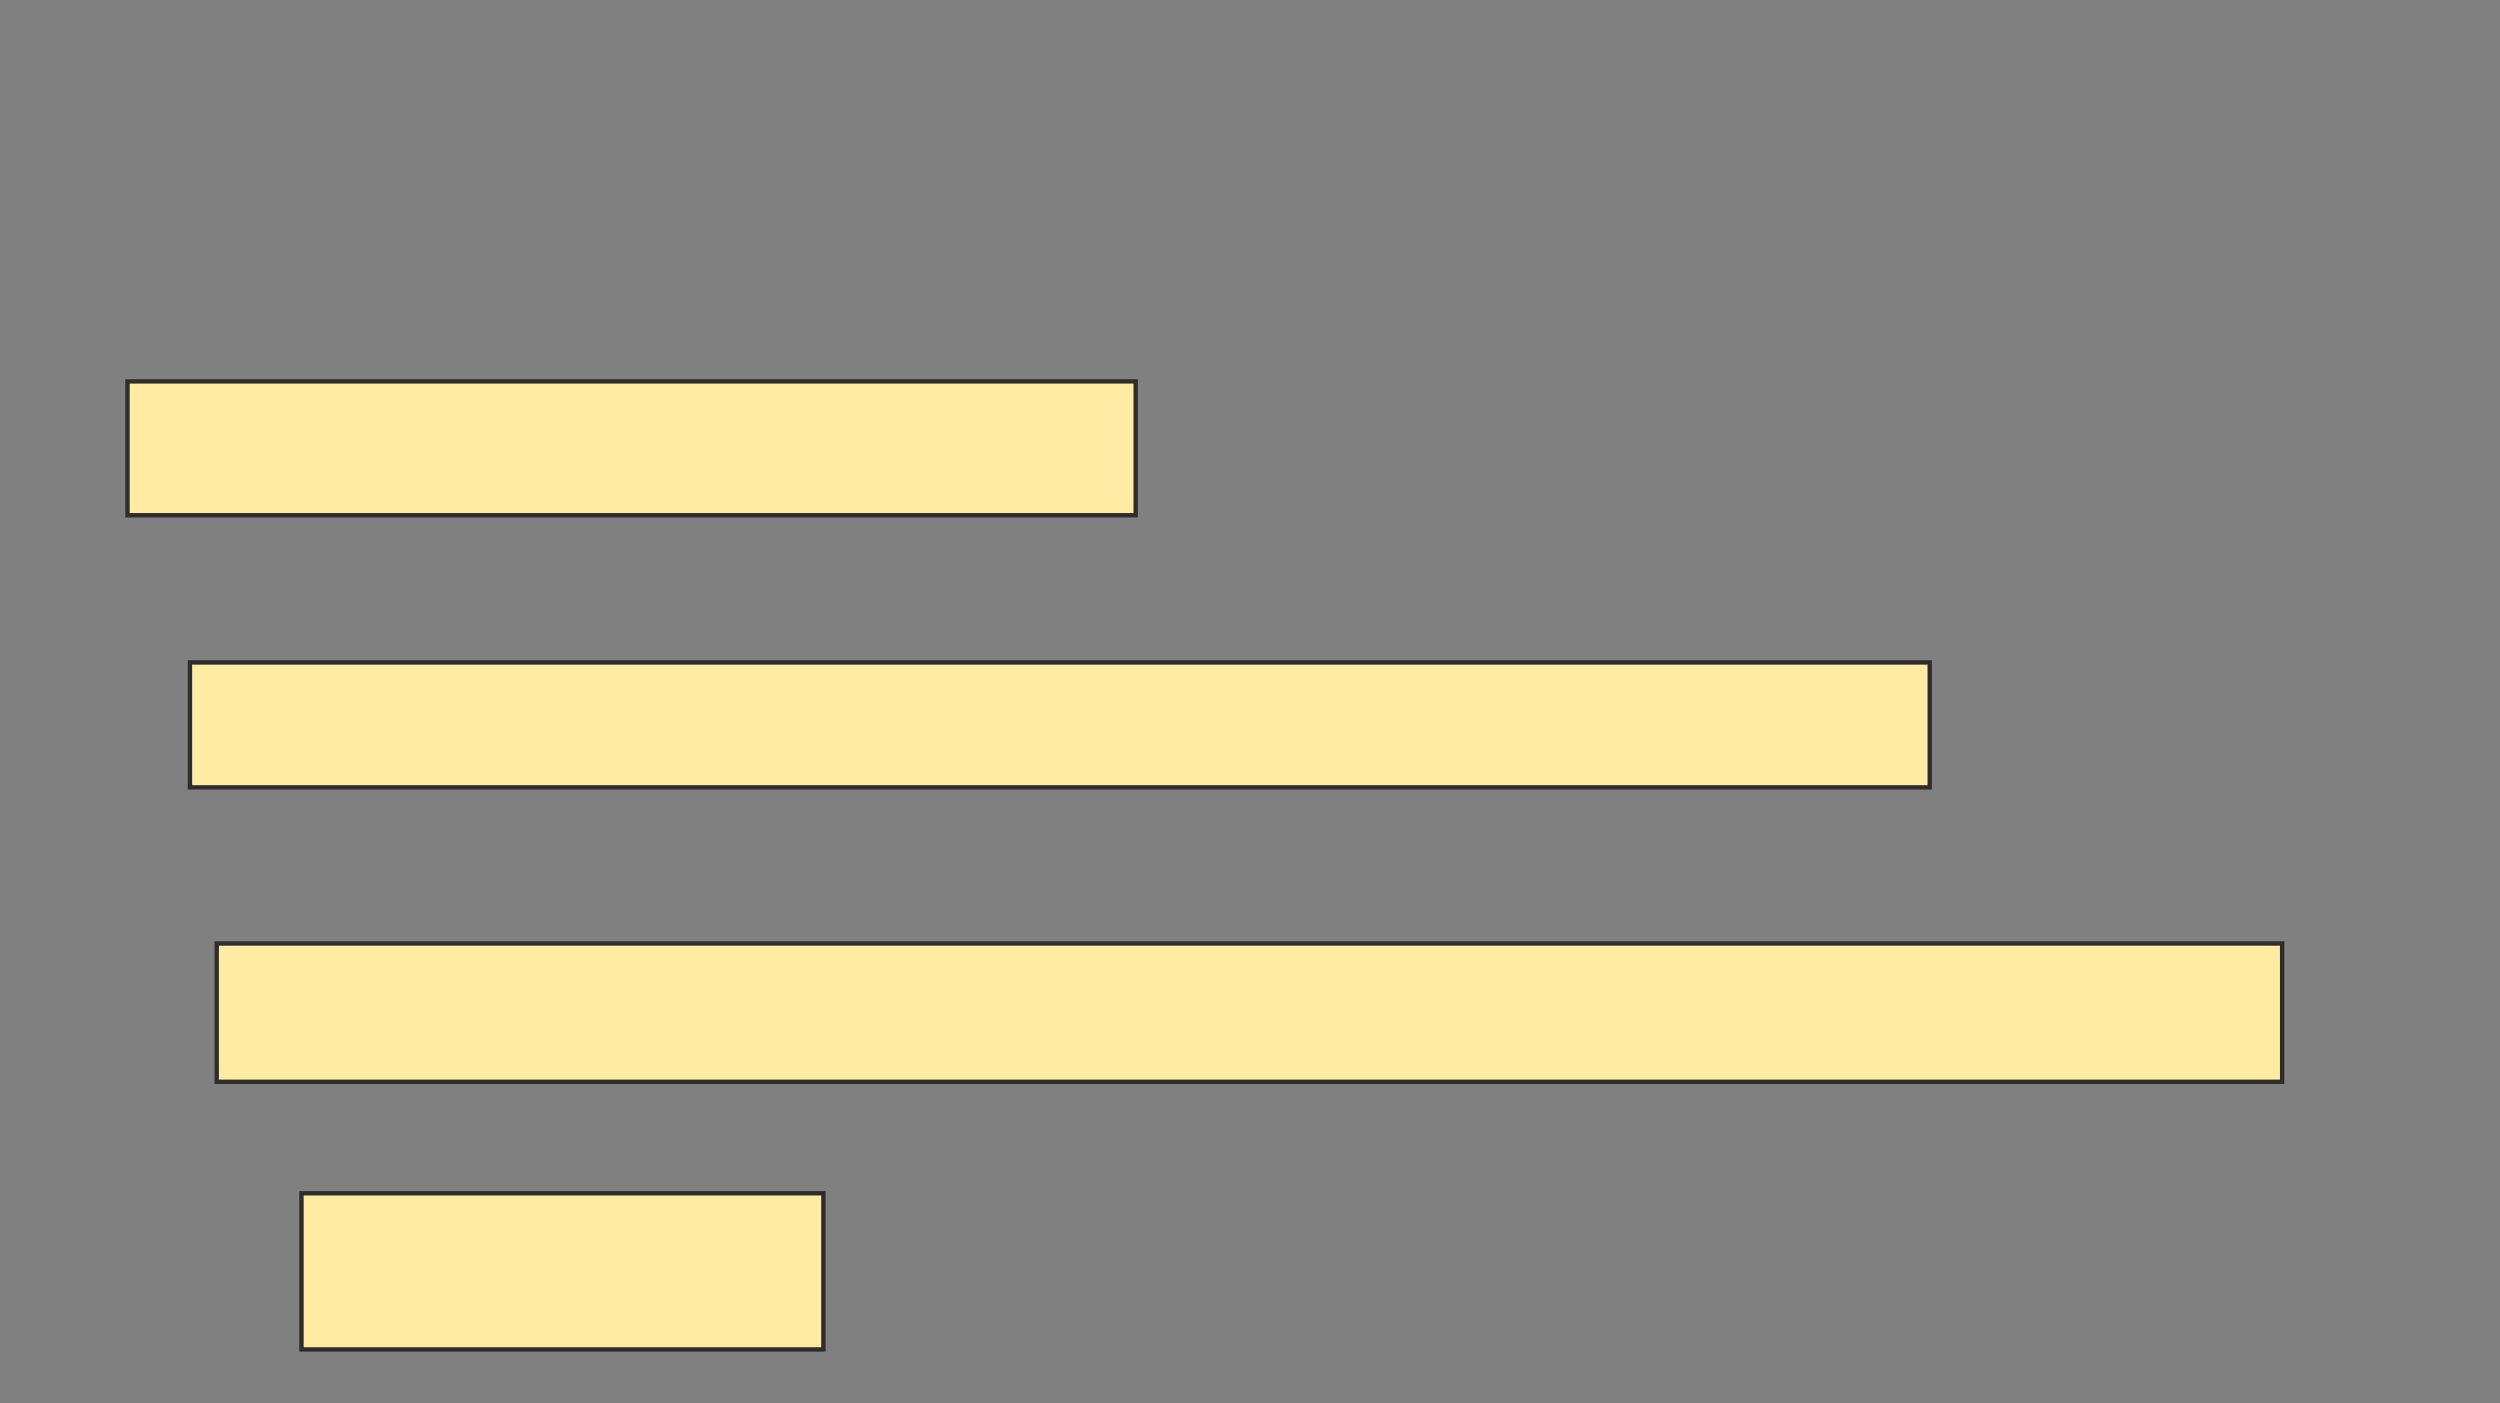 <svg height="321" width="572" xmlns="http://www.w3.org/2000/svg">
 <rect width="100%" height="100%" fill="#808080" stroke="none"/>
 <!-- Created with Image Occlusion Enhanced -->
 <g>
  <title>Labels</title>
 </g>
 <g>
  <title>Masks</title>
  <rect fill="#FFEBA2" height="28.579" id="f9f1d7175ec54d4d94f34615ddbe9a21-oa-1" stroke="#2D2D2D" width="398.059" x="43.461" y="151.568"/>
  <rect fill="#FFEBA2" height="30.62" id="f9f1d7175ec54d4d94f34615ddbe9a21-oa-2" stroke="#2D2D2D" width="230.67" x="29.172" y="87.266"/>
  <rect fill="#FFEBA2" height="31.641" id="f9f1d7175ec54d4d94f34615ddbe9a21-oa-3" stroke="#2D2D2D" width="472.568" x="49.585" y="215.87"/>
  <rect fill="#FFEBA2" height="35.723" id="f9f1d7175ec54d4d94f34615ddbe9a21-oa-4" stroke="#2D2D2D" width="119.418" x="68.978" y="273.027"/>
 </g>
</svg>